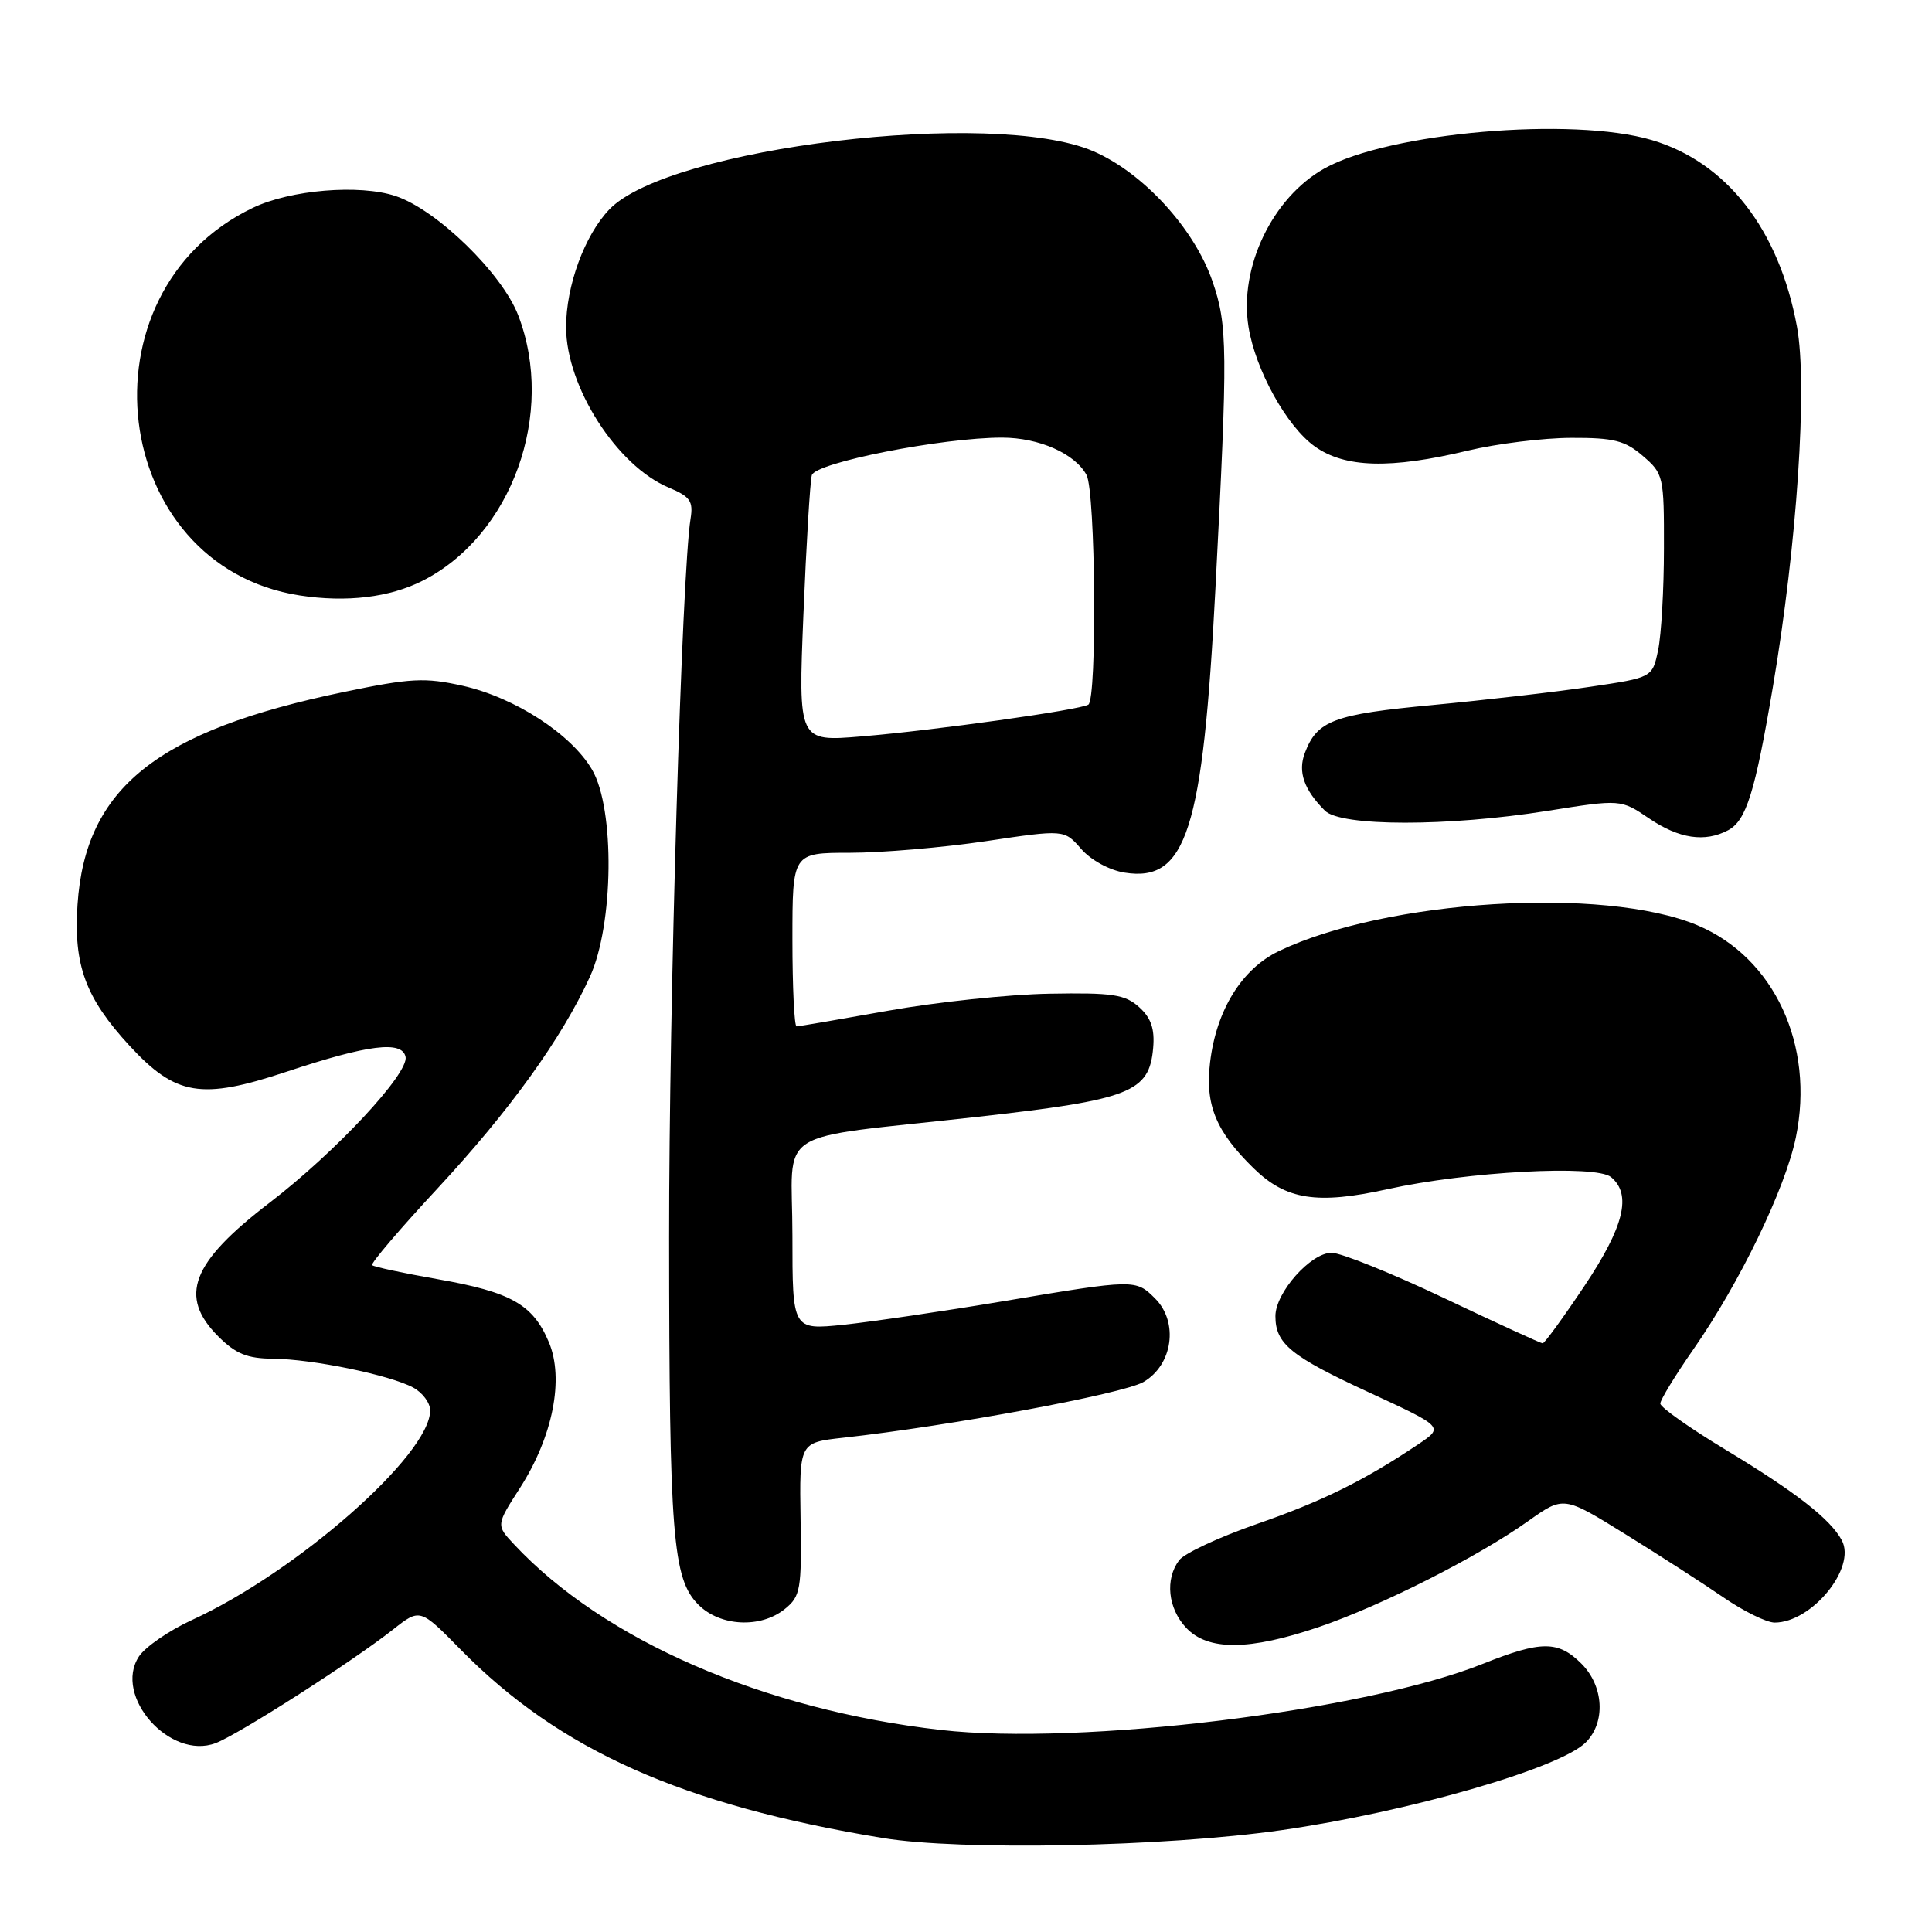 <?xml version="1.0" encoding="UTF-8" standalone="no"?>
<!DOCTYPE svg PUBLIC "-//W3C//DTD SVG 1.1//EN" "http://www.w3.org/Graphics/SVG/1.1/DTD/svg11.dtd" >
<svg xmlns="http://www.w3.org/2000/svg" xmlns:xlink="http://www.w3.org/1999/xlink" version="1.1" viewBox="0 0 256 256">
 <g >
 <path fill="currentColor"
d=" M 169.77 242.51 C 186.56 240.11 206.69 234.31 210.12 230.88 C 212.78 228.22 212.52 223.43 209.55 220.45 C 206.47 217.37 204.22 217.38 196.50 220.46 C 180.84 226.73 143.15 231.33 124.68 229.23 C 101.18 226.56 80.00 217.35 68.12 204.64 C 65.73 202.09 65.73 202.09 68.90 197.16 C 73.26 190.36 74.78 182.69 72.72 177.83 C 70.61 172.84 67.73 171.21 58.00 169.50 C 53.44 168.70 49.53 167.86 49.31 167.64 C 49.09 167.42 52.98 162.85 57.97 157.48 C 67.54 147.17 74.44 137.59 78.17 129.42 C 81.32 122.52 81.49 107.20 78.46 102.00 C 75.71 97.28 68.22 92.42 61.31 90.87 C 56.29 89.75 54.48 89.84 45.57 91.69 C 20.79 96.83 11.31 104.40 10.27 119.87 C 9.73 127.90 11.33 132.23 17.16 138.56 C 23.29 145.20 26.66 145.77 37.93 142.02 C 48.79 138.41 53.29 137.85 53.74 140.04 C 54.20 142.22 44.43 152.70 35.69 159.39 C 25.34 167.32 23.63 171.78 28.92 177.08 C 31.23 179.39 32.75 180.01 36.17 180.04 C 41.38 180.08 51.64 182.19 54.75 183.86 C 55.99 184.53 57.00 185.89 57.00 186.89 C 57.00 192.76 39.34 208.29 25.43 214.66 C 22.41 216.05 19.25 218.22 18.41 219.49 C 14.97 224.74 22.53 233.27 28.58 230.97 C 31.65 229.80 46.69 220.17 52.08 215.92 C 55.66 213.10 55.66 213.10 61.08 218.62 C 74.14 231.91 90.43 239.18 116.93 243.54 C 127.27 245.25 154.26 244.72 169.77 242.51 Z  M 174.78 215.58 C 183.05 212.76 195.82 206.30 202.52 201.53 C 207.19 198.22 207.19 198.22 215.34 203.27 C 219.83 206.05 225.69 209.82 228.36 211.66 C 231.04 213.50 234.09 215.00 235.15 215.00 C 240.07 215.00 246.00 207.74 244.05 204.10 C 242.54 201.28 237.97 197.72 228.51 192.01 C 223.83 189.18 220.00 186.47 220.00 185.98 C 220.00 185.49 221.97 182.26 224.38 178.80 C 230.55 169.93 236.55 157.52 237.96 150.72 C 240.49 138.48 235.09 126.86 224.88 122.59 C 212.50 117.42 183.61 119.22 169.43 126.04 C 164.53 128.40 161.16 133.87 160.34 140.78 C 159.67 146.41 161.12 149.92 166.11 154.80 C 170.40 158.99 174.51 159.64 183.86 157.57 C 194.45 155.23 211.46 154.31 213.47 155.97 C 216.25 158.28 215.20 162.53 209.93 170.42 C 207.14 174.59 204.66 178.00 204.41 178.00 C 204.17 178.00 198.29 175.30 191.34 172.00 C 184.39 168.70 177.68 166.00 176.44 166.00 C 173.68 166.00 169.00 171.28 169.00 174.39 C 169.00 178.06 171.02 179.71 181.42 184.51 C 191.33 189.09 191.33 189.09 187.92 191.38 C 180.75 196.19 175.20 198.93 166.50 201.95 C 161.55 203.67 156.94 205.82 156.25 206.73 C 154.35 209.24 154.75 213.11 157.17 215.69 C 160.06 218.76 165.51 218.73 174.78 215.58 Z  M 104.01 213.19 C 106.07 211.52 106.23 210.63 106.08 201.27 C 105.92 191.15 105.92 191.15 111.71 190.51 C 125.94 188.94 148.77 184.70 151.50 183.13 C 155.40 180.88 156.20 175.20 153.06 172.06 C 150.49 169.49 150.40 169.49 132.93 172.42 C 124.99 173.75 115.46 175.15 111.75 175.54 C 105.00 176.23 105.00 176.23 105.00 163.73 C 105.00 149.08 101.89 151.08 129.50 147.99 C 149.80 145.71 152.29 144.74 152.80 138.85 C 153.02 136.33 152.52 134.87 150.94 133.45 C 149.08 131.77 147.43 131.52 139.05 131.67 C 133.70 131.76 124.09 132.78 117.71 133.92 C 111.32 135.06 105.85 136.00 105.55 136.00 C 105.25 136.00 105.00 130.82 105.00 124.50 C 105.00 113.00 105.00 113.00 112.62 113.00 C 116.81 113.00 124.92 112.31 130.63 111.46 C 141.02 109.91 141.02 109.91 143.26 112.49 C 144.55 113.97 147.00 115.31 149.02 115.63 C 157.20 116.93 159.39 110.08 161.05 78.00 C 162.70 46.21 162.67 43.11 160.66 37.28 C 158.25 30.28 151.46 22.87 144.85 20.03 C 131.65 14.35 88.61 19.53 80.74 27.75 C 77.46 31.17 75.00 37.89 75.01 43.38 C 75.03 51.25 81.75 61.75 88.62 64.61 C 91.46 65.80 91.88 66.41 91.50 68.75 C 90.35 75.87 88.64 133.06 88.66 164.00 C 88.68 203.54 89.13 209.22 92.54 212.63 C 95.43 215.53 100.81 215.79 104.01 213.19 Z  M 228.99 110.01 C 231.39 108.72 232.54 105.04 234.92 91.00 C 238.12 72.12 239.53 51.01 238.11 43.30 C 235.74 30.42 228.80 21.50 218.88 18.56 C 208.35 15.43 184.00 17.55 175.48 22.33 C 168.60 26.19 164.17 35.42 165.43 43.29 C 166.35 49.02 170.49 56.50 174.22 59.16 C 178.21 62.00 184.23 62.17 194.50 59.71 C 198.35 58.79 204.51 58.03 208.19 58.02 C 213.85 58.00 215.33 58.38 217.69 60.42 C 220.42 62.76 220.50 63.12 220.48 72.67 C 220.48 78.07 220.13 84.14 219.71 86.14 C 218.95 89.78 218.95 89.78 210.73 91.00 C 206.20 91.68 196.80 92.76 189.84 93.42 C 176.71 94.65 174.53 95.47 172.90 99.77 C 171.95 102.26 172.78 104.64 175.56 107.42 C 177.67 109.53 191.84 109.54 205.01 107.45 C 214.76 105.90 214.76 105.90 218.52 108.45 C 222.49 111.14 225.91 111.65 228.99 110.01 Z  M 56.00 76.95 C 67.82 70.96 73.66 54.77 68.67 41.79 C 66.53 36.21 57.84 27.76 52.40 25.97 C 47.63 24.39 38.48 25.15 33.50 27.54 C 10.10 38.75 14.50 75.00 39.72 78.90 C 45.90 79.85 51.62 79.17 56.00 76.95 Z  M 106.46 81.39 C 106.84 72.10 107.34 63.81 107.57 62.97 C 108.03 61.30 124.87 57.98 132.80 57.99 C 137.69 58.00 142.45 60.11 143.97 62.94 C 145.17 65.18 145.38 92.64 144.21 93.37 C 143.06 94.08 123.80 96.78 114.14 97.58 C 105.77 98.28 105.77 98.28 106.46 81.39 Z "/>
</g>
</svg>